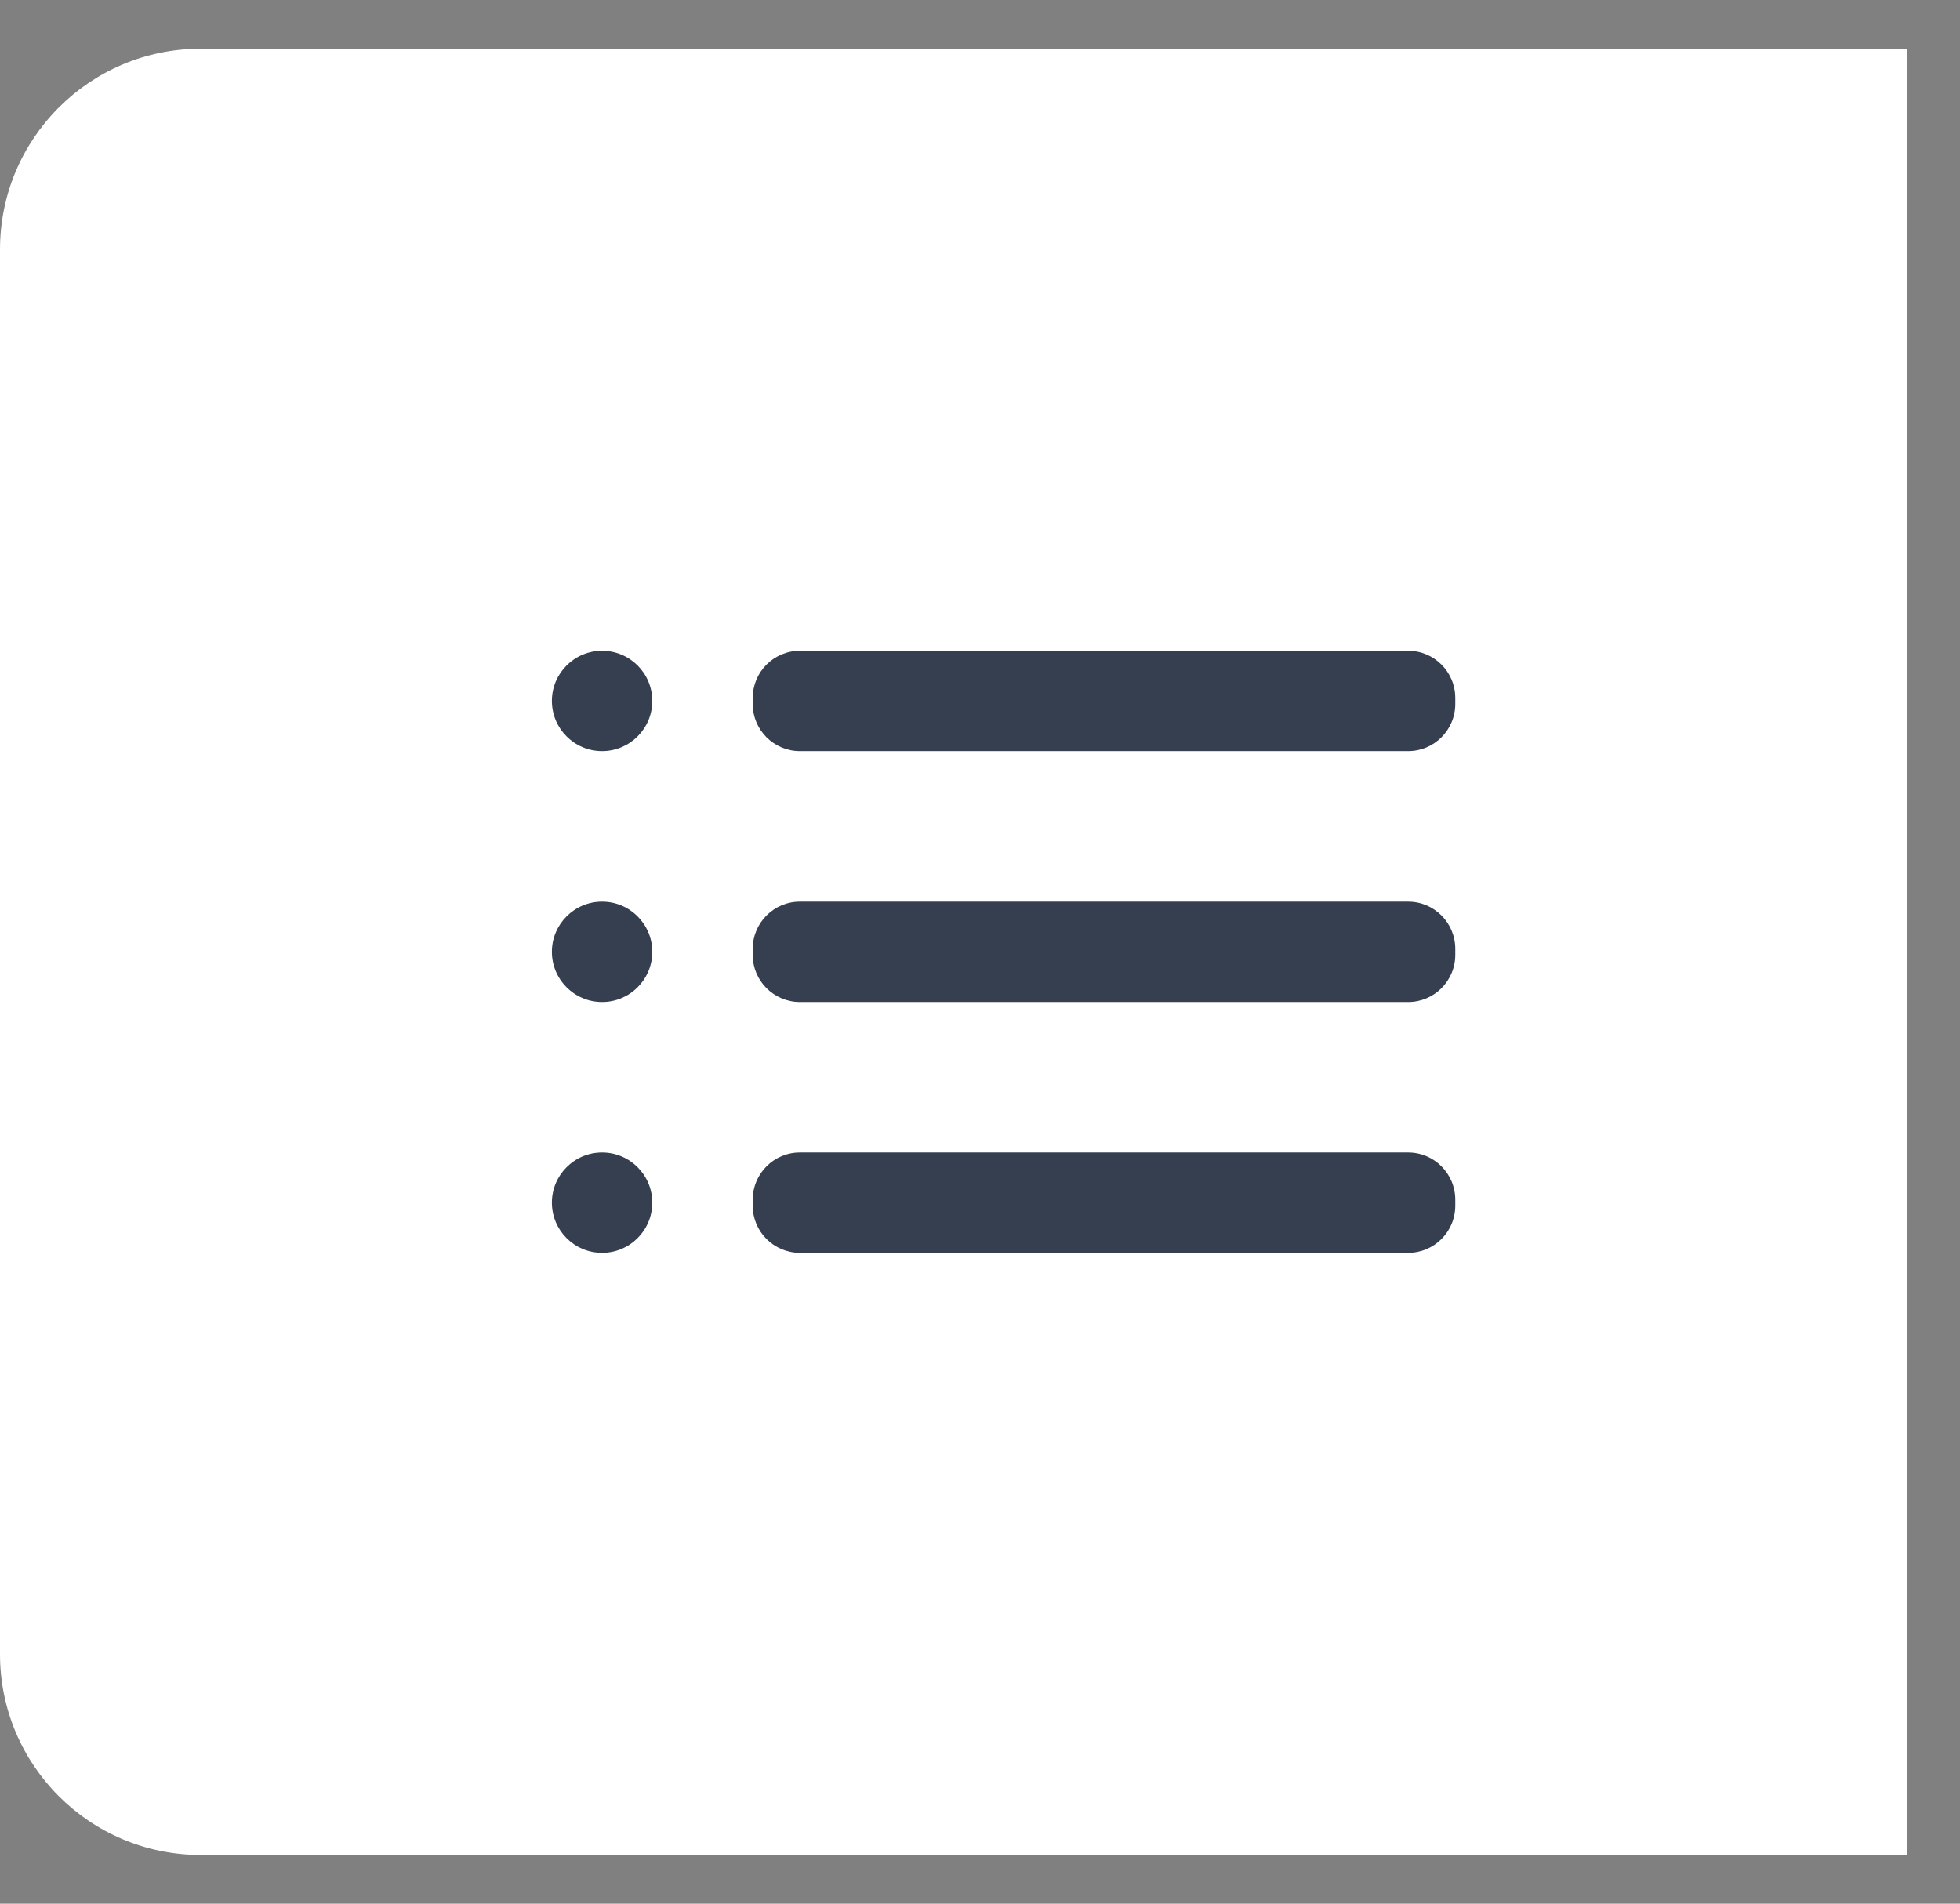 <svg width="35" height="34" viewBox="0 0 35 34" fill="none" xmlns="http://www.w3.org/2000/svg">
<rect x="0" y="0" width="35" height="34" fill="#808080" stroke="none"/>
<path d="M0 4.455C0 2.475 1.605 0.87 3.584 0.87H34.052V33.13H3.584C1.605 33.13 0 31.525 0 29.545V4.455Z" fill="white"/>
<path d="M10.752 13.415C11.246 13.415 11.648 13.014 11.648 12.519C11.648 12.024 11.246 11.623 10.752 11.623C10.257 11.623 9.855 12.024 9.855 12.519C9.855 13.014 10.257 13.415 10.752 13.415Z" fill="#353F50"/>
<path d="M10.752 17.896C11.246 17.896 11.648 17.495 11.648 17C11.648 16.505 11.246 16.104 10.752 16.104C10.257 16.104 9.855 16.505 9.855 17C9.855 17.495 10.257 17.896 10.752 17.896Z" fill="#353F50"/>
<path d="M10.752 22.376C11.246 22.376 11.648 21.975 11.648 21.48C11.648 20.985 11.246 20.584 10.752 20.584C10.257 20.584 9.855 20.985 9.855 21.48C9.855 21.975 10.257 22.376 10.752 22.376Z" fill="#353F50"/>
<path d="M25.145 16.104H14.284C13.819 16.104 13.441 16.481 13.441 16.946V17.054C13.441 17.519 13.819 17.896 14.284 17.896H25.145C25.61 17.896 25.987 17.519 25.987 17.054V16.946C25.987 16.481 25.61 16.104 25.145 16.104Z" fill="#353F50"/>
<path d="M25.145 20.584H14.284C13.819 20.584 13.441 20.961 13.441 21.427V21.534C13.441 21.999 13.819 22.376 14.284 22.376H25.145C25.61 22.376 25.987 21.999 25.987 21.534V21.427C25.987 20.961 25.61 20.584 25.145 20.584Z" fill="#353F50"/>
<path d="M25.145 11.623H14.284C13.819 11.623 13.441 12 13.441 12.466V12.573C13.441 13.038 13.819 13.415 14.284 13.415H25.145C25.61 13.415 25.987 13.038 25.987 12.573V12.466C25.987 12 25.61 11.623 25.145 11.623Z" fill="#353F50"/>
</svg>
